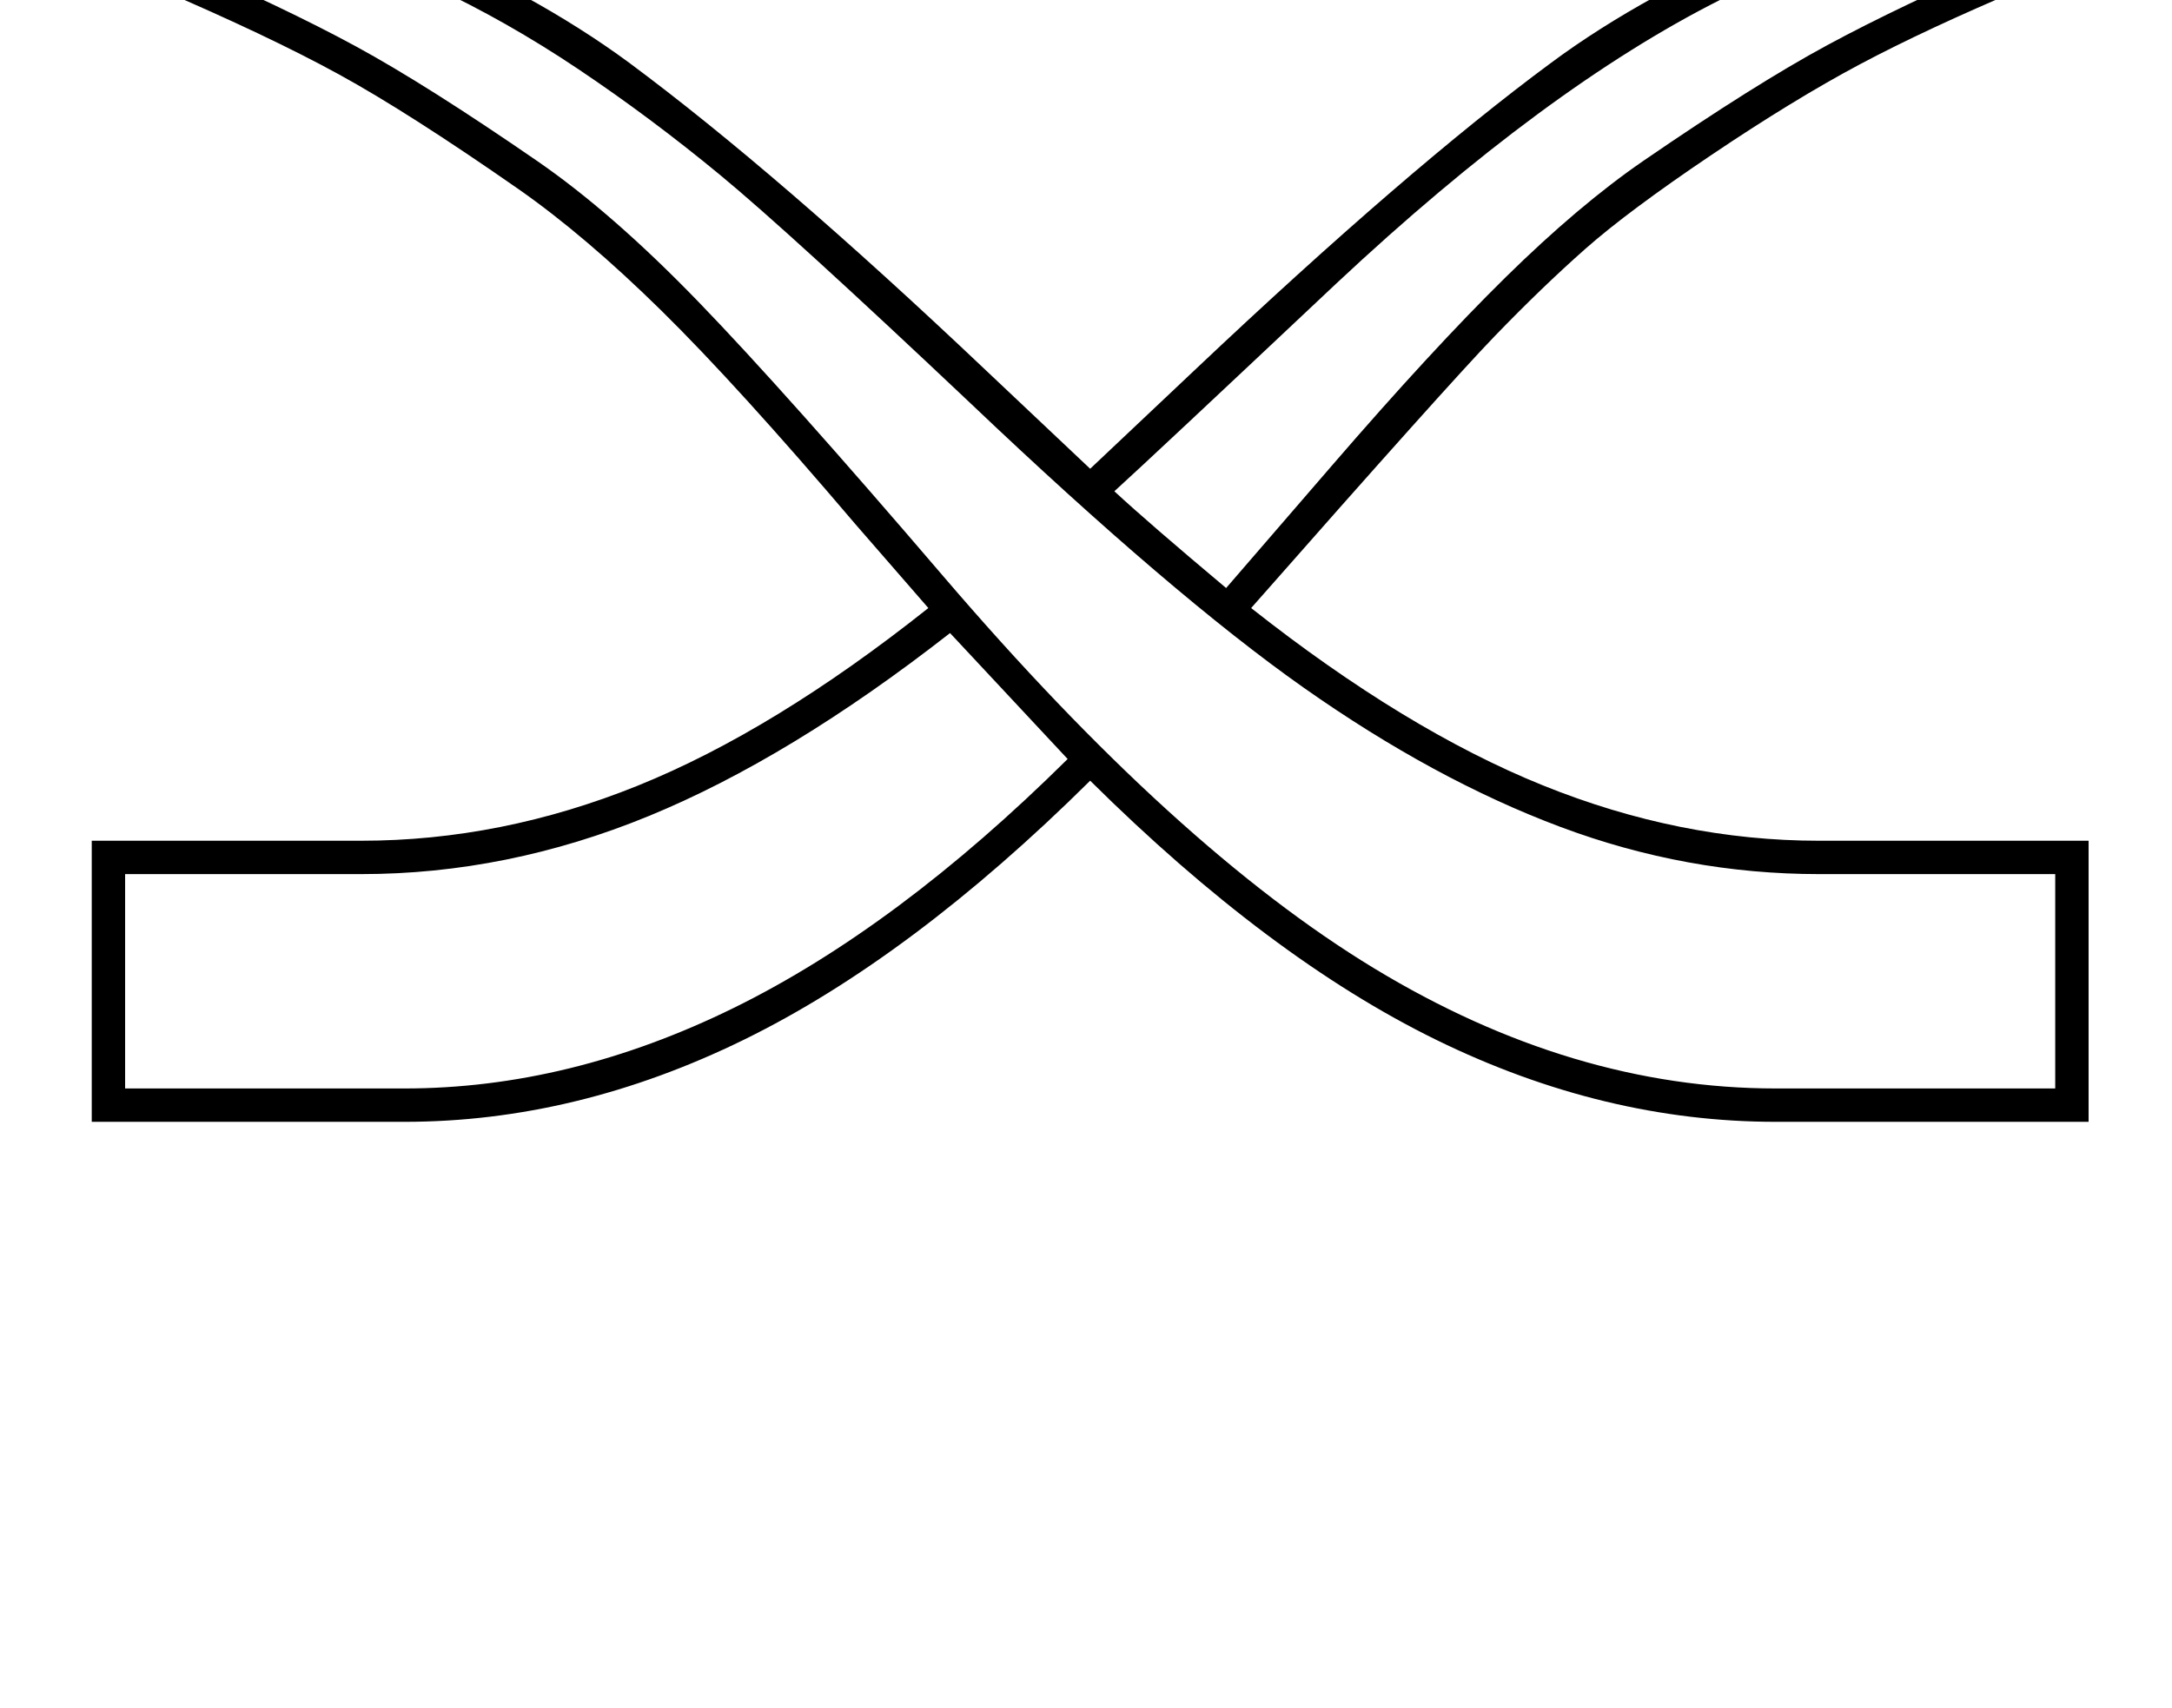 <?xml version="1.0" standalone="no"?>
<!DOCTYPE svg PUBLIC "-//W3C//DTD SVG 1.1//EN" "http://www.w3.org/Graphics/SVG/1.1/DTD/svg11.dtd" >
<svg xmlns="http://www.w3.org/2000/svg" xmlns:xlink="http://www.w3.org/1999/xlink" version="1.1" viewBox="-10 0 2604 2048">
  <g transform="matrix(1 0 0 -1 0 1638)">
   <path fill="currentColor"
d="M2119 293q-206 0 -406.5 98t-415.5 311q-214 -212 -415 -310.5t-407 -98.5h-375v337h323q168 0 331.5 66t348.5 213l-87 100q-142 167 -233 256.5t-171 145.5q-132 92 -216 138t-217 103q-29 13 -49 30.5t-20 49.5q0 52 102 52q90 0 254 -68.5t278 -152.5
q178 -132 428 -369l125 -118l125 118q256 242 428 369q112 83 277 152t255 69q102 0 102 -52q0 -32 -20 -49.5t-49 -30.5q-116 -49 -195 -91t-178.5 -109t-151 -112.5t-108.5 -104.5t-292 -326q185 -146 349.5 -212.5t331.5 -66.5h323v-337h-375zM2454 333v257h-283
q-159 0 -310 56.5t-308 167t-400 341.5q-217 205 -300 273.5t-169.5 126.5t-175.5 99.5t-168.5 65.5t-142.5 24q-47 0 -47 -15t13.5 -24t31.5 -17q136 -59 221.5 -105.5t217.5 -137.5q90 -62 193.5 -169t293.5 -329q279 -326 516.5 -470t481.5 -144h335zM475 333
q198 0 394.5 96.5t400.5 298.5l-141 151q-192 -150 -361.5 -219.5t-344.5 -69.5h-283v-257h335zM1326 1049q41 -38 134 -116l127 147q120 139 208 225.5t165 139.5q134 92 221 139t218 104q18 8 31.5 17t13.5 24t-47 15q-134 0 -344 -105.5t-461 -340.5q-223 -210 -266 -249
z" />
  </g>

</svg>

